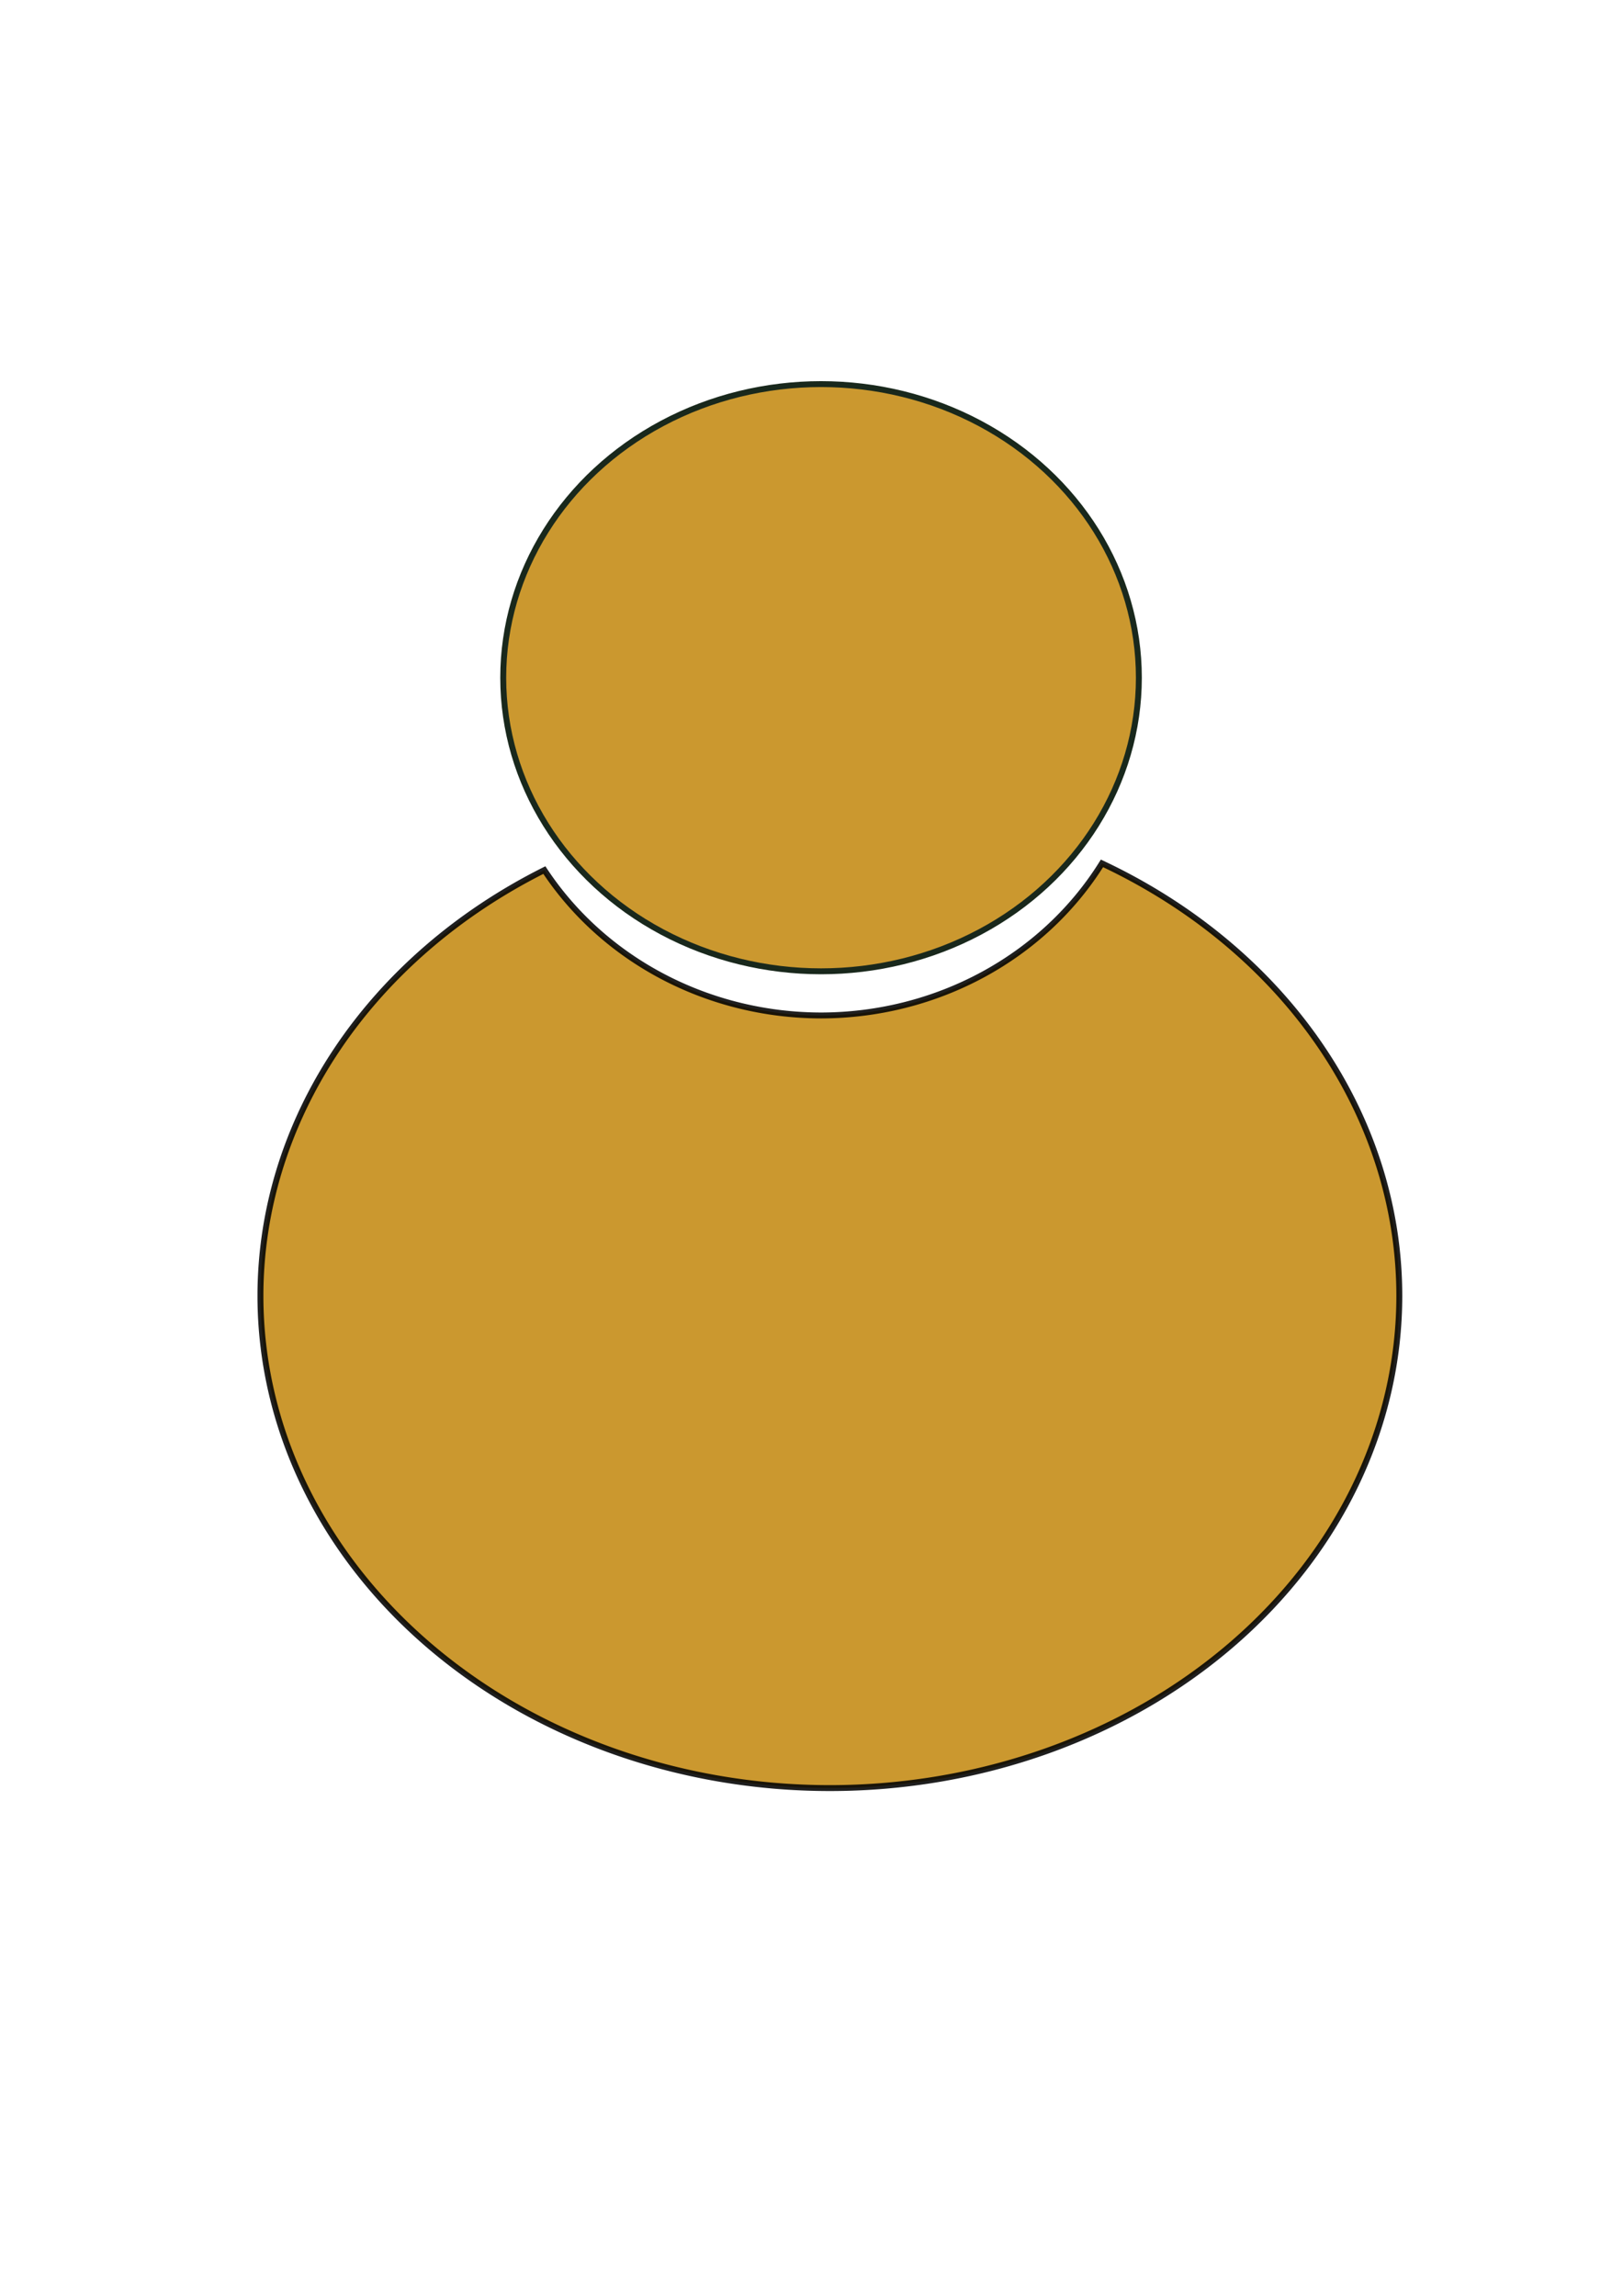 <?xml version="1.0" encoding="UTF-8" standalone="no"?>
<!-- Created with Inkscape (http://www.inkscape.org/) -->

<svg
   width="210mm"
   height="297mm"
   viewBox="0 0 210 297"
   version="1.1"
   id="svg5"
   inkscape:version="1.1 (c68e22c387, 2021-05-23)"
   sodipodi:docname="manavatar-orange.svg"
   xmlns:inkscape="http://www.inkscape.org/namespaces/inkscape"
   xmlns:sodipodi="http://sodipodi.sourceforge.net/DTD/sodipodi-0.dtd"
   xmlns="http://www.w3.org/2000/svg"
   xmlns:svg="http://www.w3.org/2000/svg">
  <sodipodi:namedview
     id="namedview7"
     pagecolor="#ffffff"
     bordercolor="#666666"
     borderopacity="1.0"
     inkscape:pageshadow="2"
     inkscape:pageopacity="0.0"
     inkscape:pagecheckerboard="0"
     inkscape:document-units="mm"
     showgrid="false"
     inkscape:zoom="0.46324355"
     inkscape:cx="396.11993"
     inkscape:cy="562.33919"
     inkscape:window-width="1366"
     inkscape:window-height="705"
     inkscape:window-x="-8"
     inkscape:window-y="-8"
     inkscape:window-maximized="1"
     inkscape:current-layer="layer1" />
  <defs
     id="defs2" />
  <g
     inkscape:label="Calque 1"
     inkscape:groupmode="layer"
     id="layer1">
    <path
       id="path179"
       style="fill:#cb982f;stroke:#040404;stroke-width:0.765;stroke-opacity:0.89;stroke-miterlimit:4;stroke-dasharray:none"
       d="m 142.584,111.692 a 42.265,39.981 0 0 1 -36.35,19.674 42.265,39.981 0 0 1 -35.799,-18.806 73.679,63.684 0 0 0 -36.737,55.074 73.679,63.684 0 0 0 73.679,63.683 73.679,63.684 0 0 0 73.679,-63.683 73.679,63.684 0 0 0 -38.472,-55.942 z" />
    <ellipse
       style="fill:#cb982f;stroke:#19281c;stroke-width:0.765;stroke-opacity:1;stroke-miterlimit:4;stroke-dasharray:none"
       id="path624"
       cx="106.235"
       cy="87.672"
       rx="41.123"
       ry="37.982" />
  </g>
</svg>

